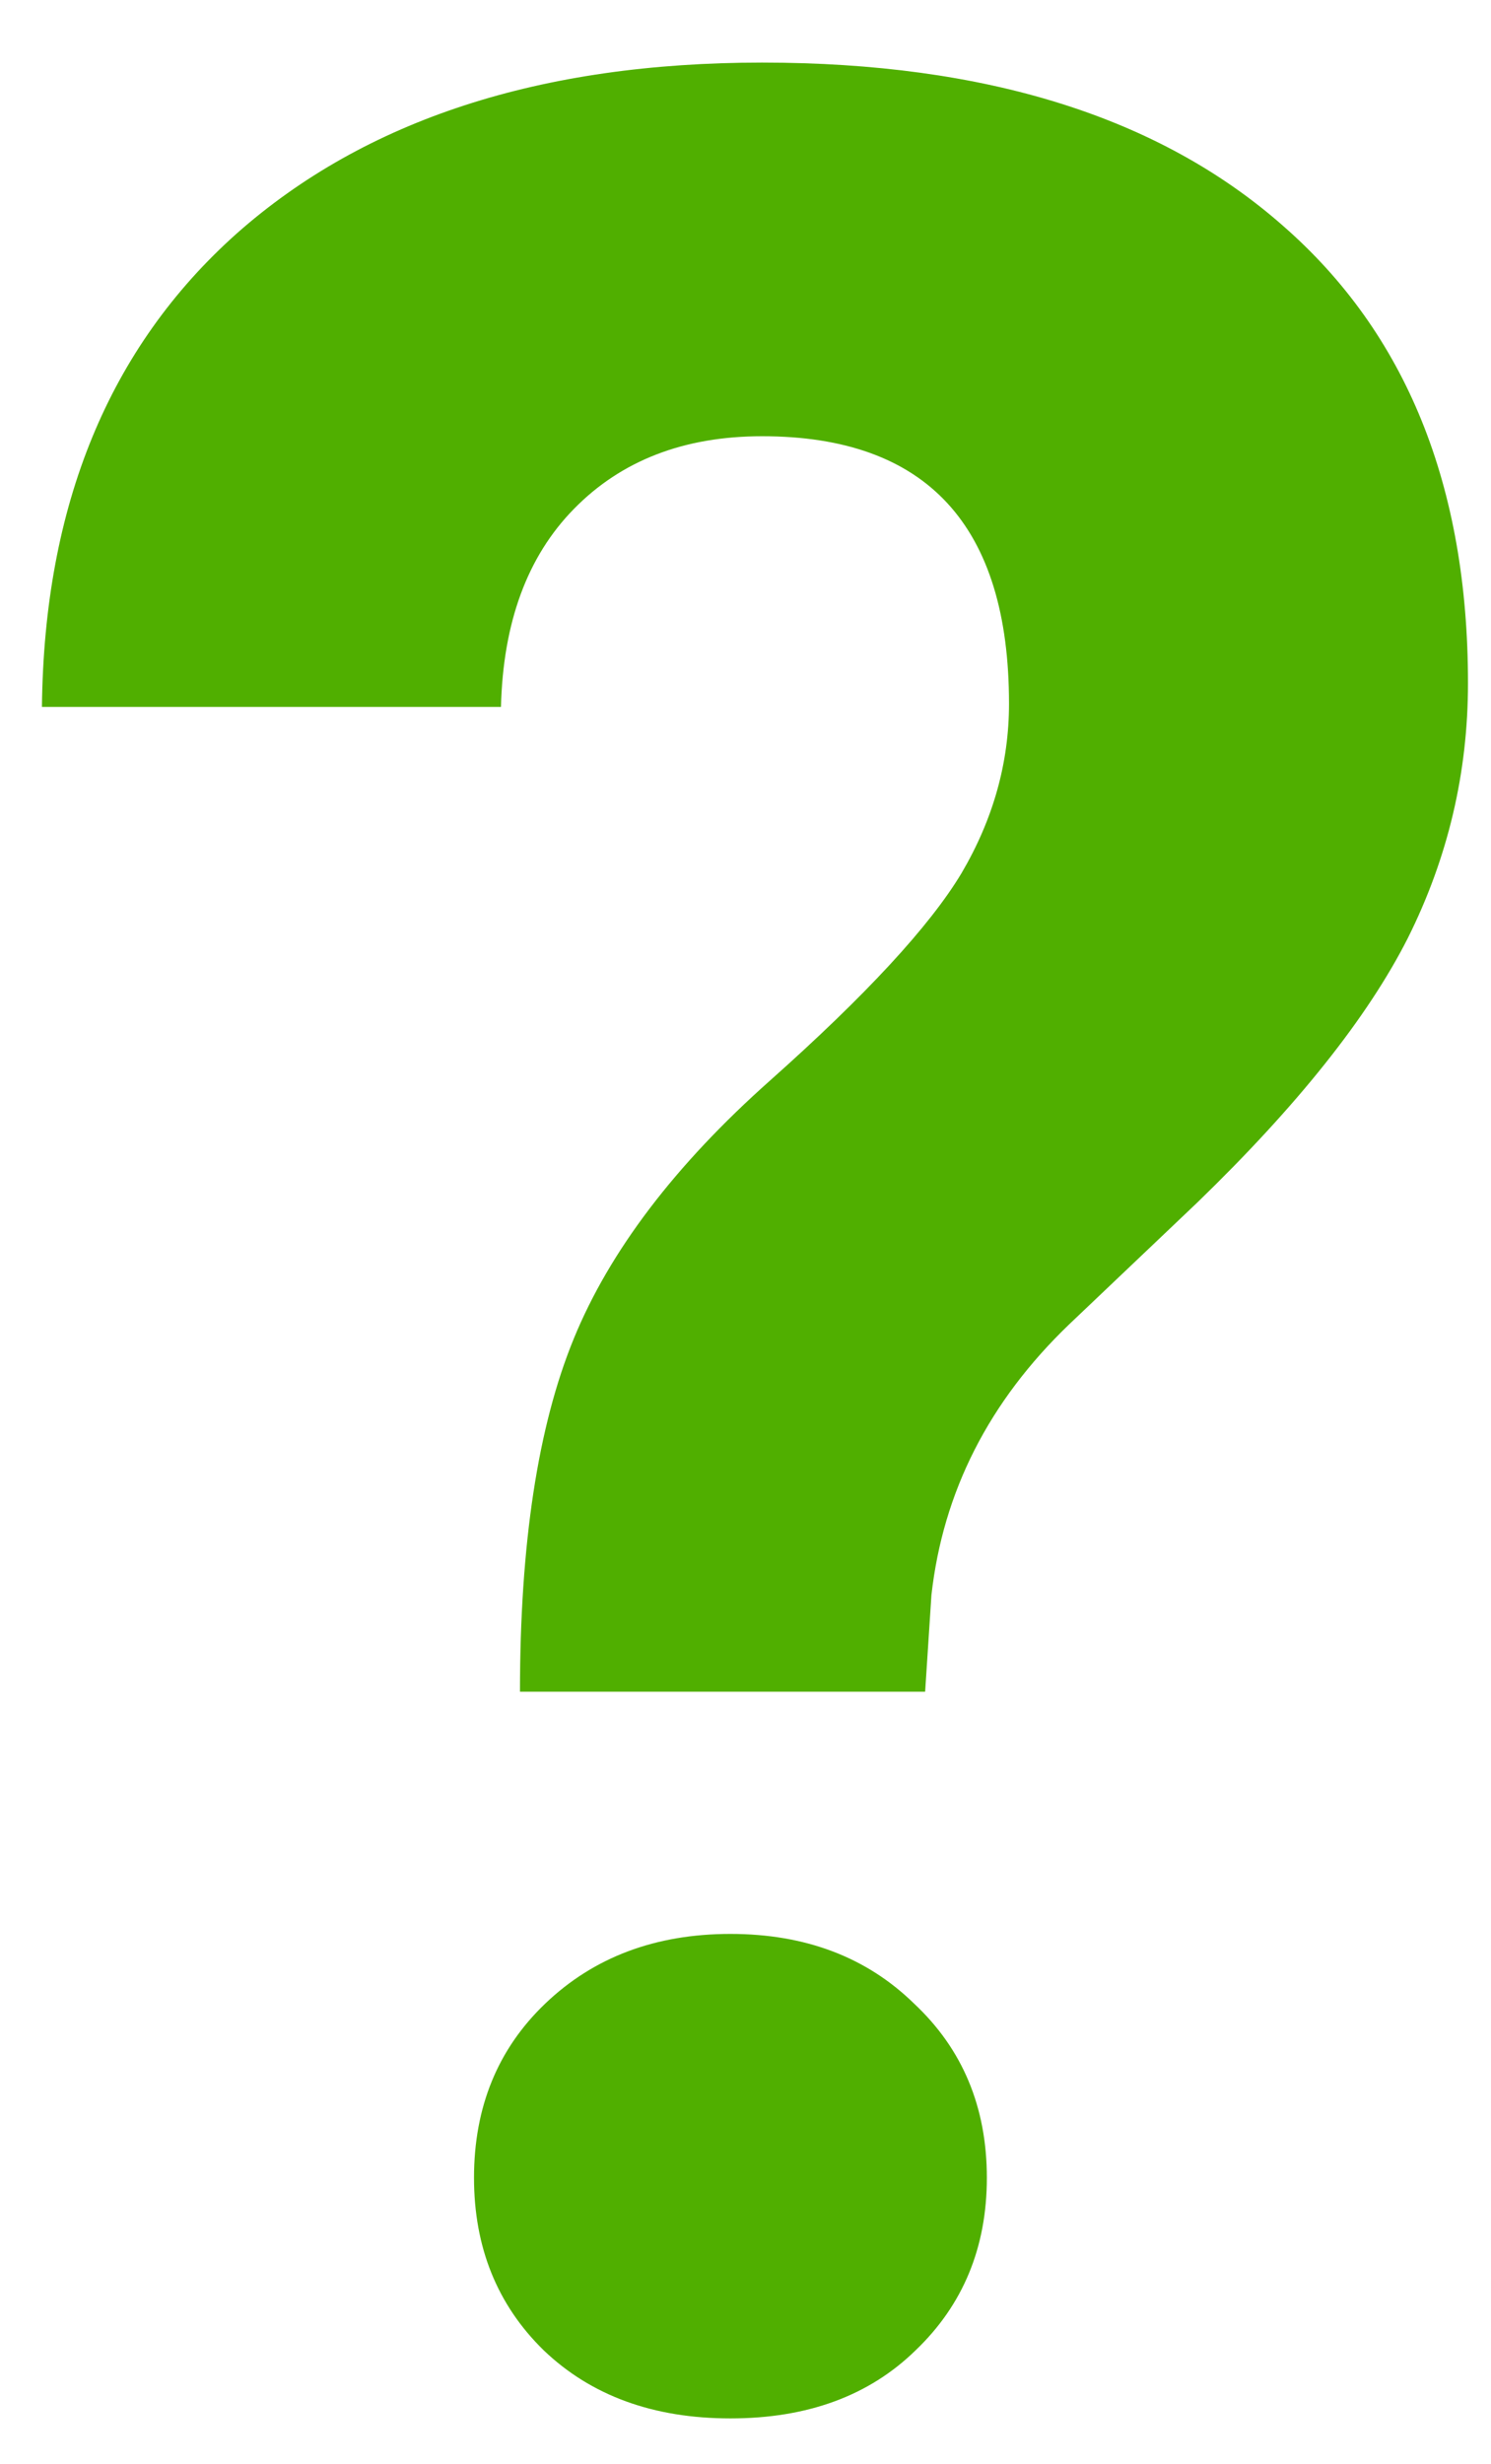 <svg width="23" height="38" viewBox="0 0 23 38" fill="none" xmlns="http://www.w3.org/2000/svg">
<path d="M8.021 26.087C8.021 23.808 8.297 21.994 8.851 20.643C9.404 19.292 10.413 17.965 11.878 16.663C13.359 15.345 14.344 14.279 14.832 13.465C15.32 12.635 15.565 11.764 15.565 10.852C15.565 8.102 14.295 6.727 11.756 6.727C10.551 6.727 9.583 7.101 8.851 7.85C8.134 8.582 7.76 9.599 7.728 10.901H0.647C0.68 7.793 1.681 5.359 3.65 3.602C5.636 1.844 8.338 0.965 11.756 0.965C15.206 0.965 17.884 1.803 19.788 3.479C21.692 5.14 22.645 7.492 22.645 10.535C22.645 11.919 22.335 13.229 21.717 14.466C21.098 15.687 20.016 17.046 18.47 18.543L16.492 20.423C15.255 21.611 14.547 23.003 14.368 24.598L14.271 26.087H8.021ZM7.312 33.582C7.312 32.492 7.679 31.596 8.411 30.896C9.16 30.18 10.112 29.822 11.268 29.822C12.423 29.822 13.367 30.18 14.1 30.896C14.848 31.596 15.223 32.492 15.223 33.582C15.223 34.656 14.856 35.543 14.124 36.243C13.408 36.943 12.456 37.293 11.268 37.293C10.079 37.293 9.119 36.943 8.387 36.243C7.671 35.543 7.312 34.656 7.312 33.582Z" fill="#50AF00"/>
</svg>
